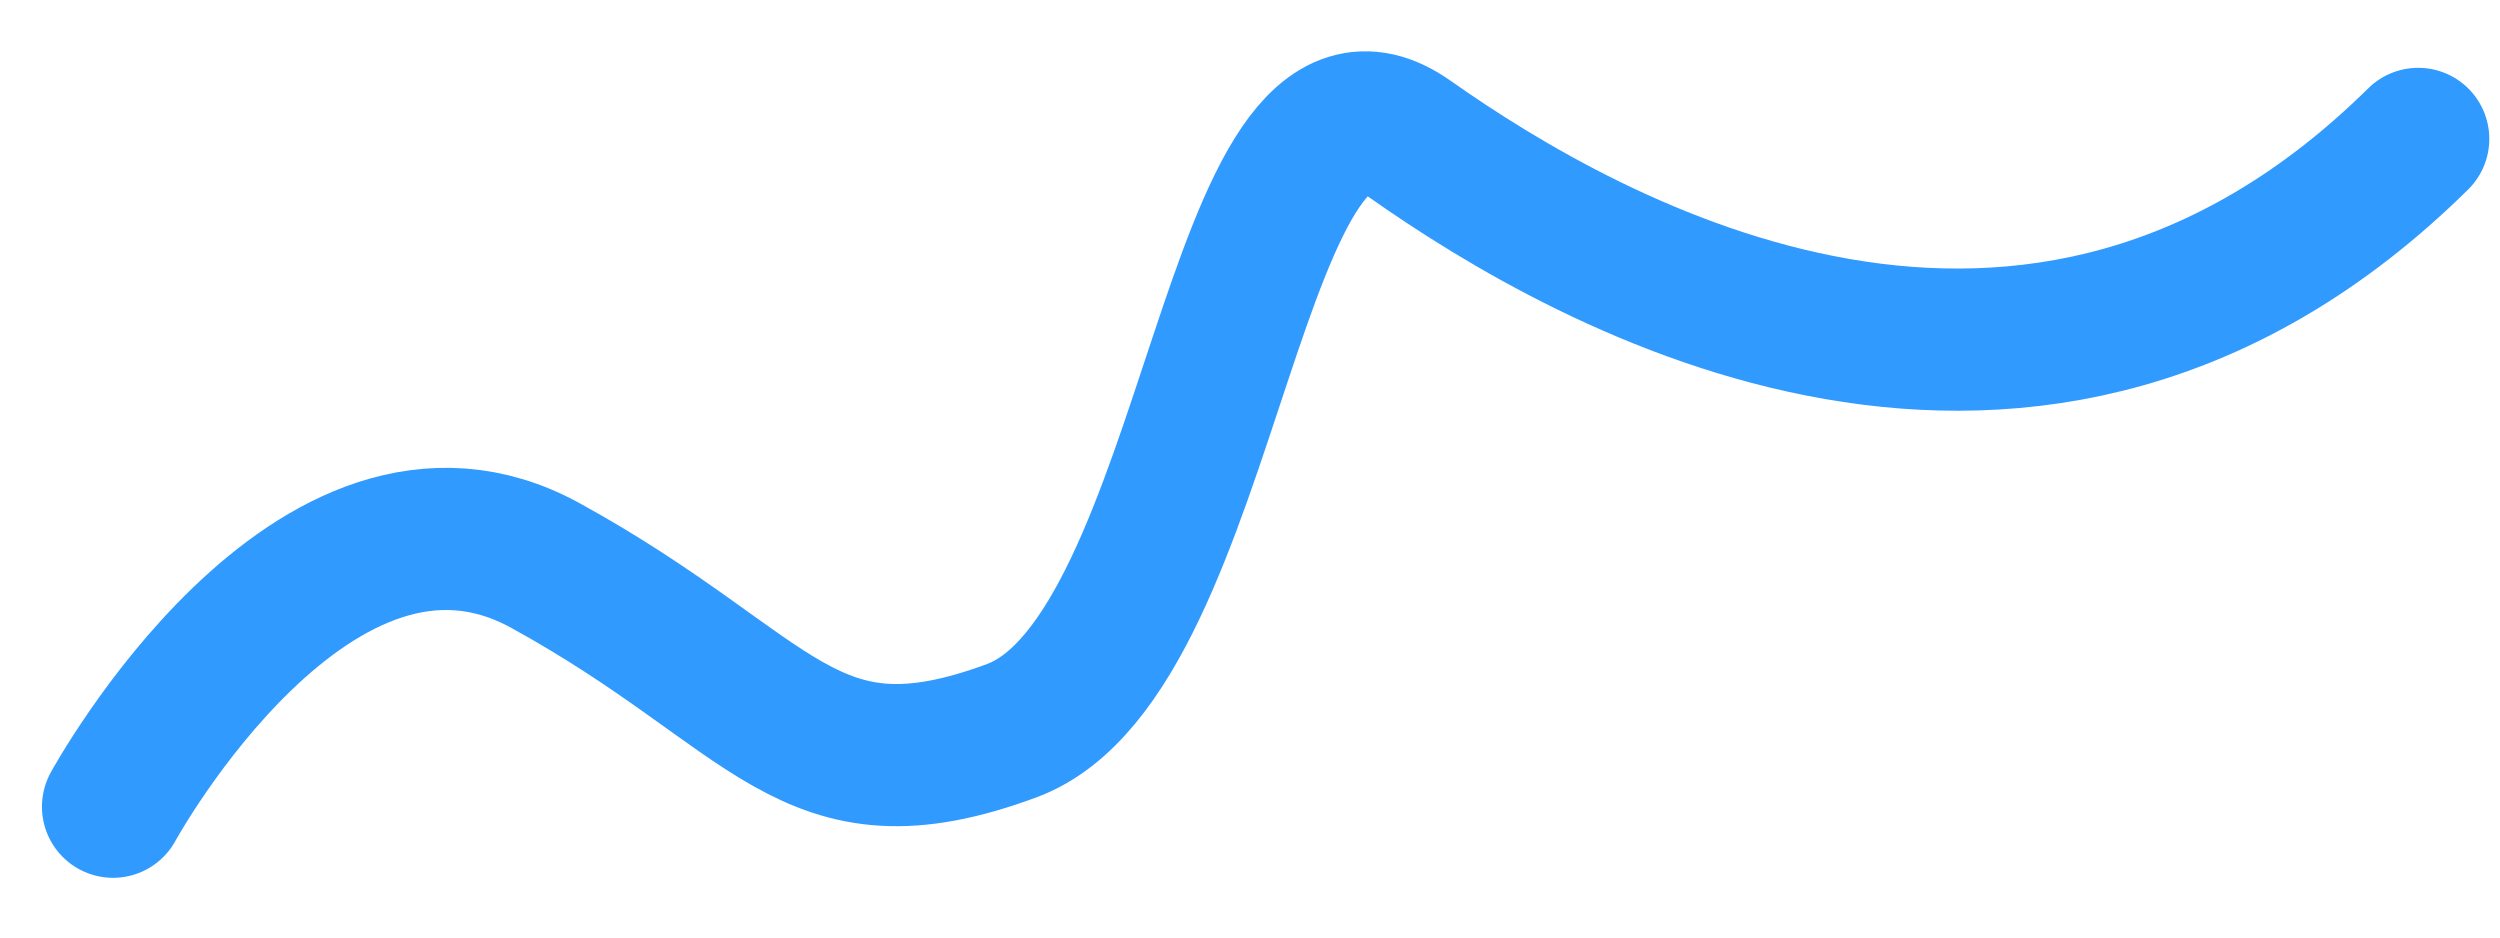 <svg width="32" height="12" viewBox="0 0 32 12" fill="none" xmlns="http://www.w3.org/2000/svg">
<path d="M1.447 10.326C1.447 10.326 4.022 5.616 6.98 7.238C9.937 8.86 10.321 10.326 12.95 9.353C15.579 8.38 15.744 0.156 18.044 1.778C20.345 3.4 26.023 6.643 30.953 1.778" stroke="url(#paint0_linear_167_5020)" stroke-width="1.82" stroke-linecap="round" stroke-linejoin="round"/>
<defs>
<linearGradient id="paint0_linear_167_5020" x1="19.671" y1="-0.752" x2="13.547" y2="15.023" gradientUnits="userSpaceOnUse">
<stop stop-color="#309AFF"/>
<stop offset="0.854" stop-color="#309AFF"/>
</linearGradient>
</defs>
</svg>
